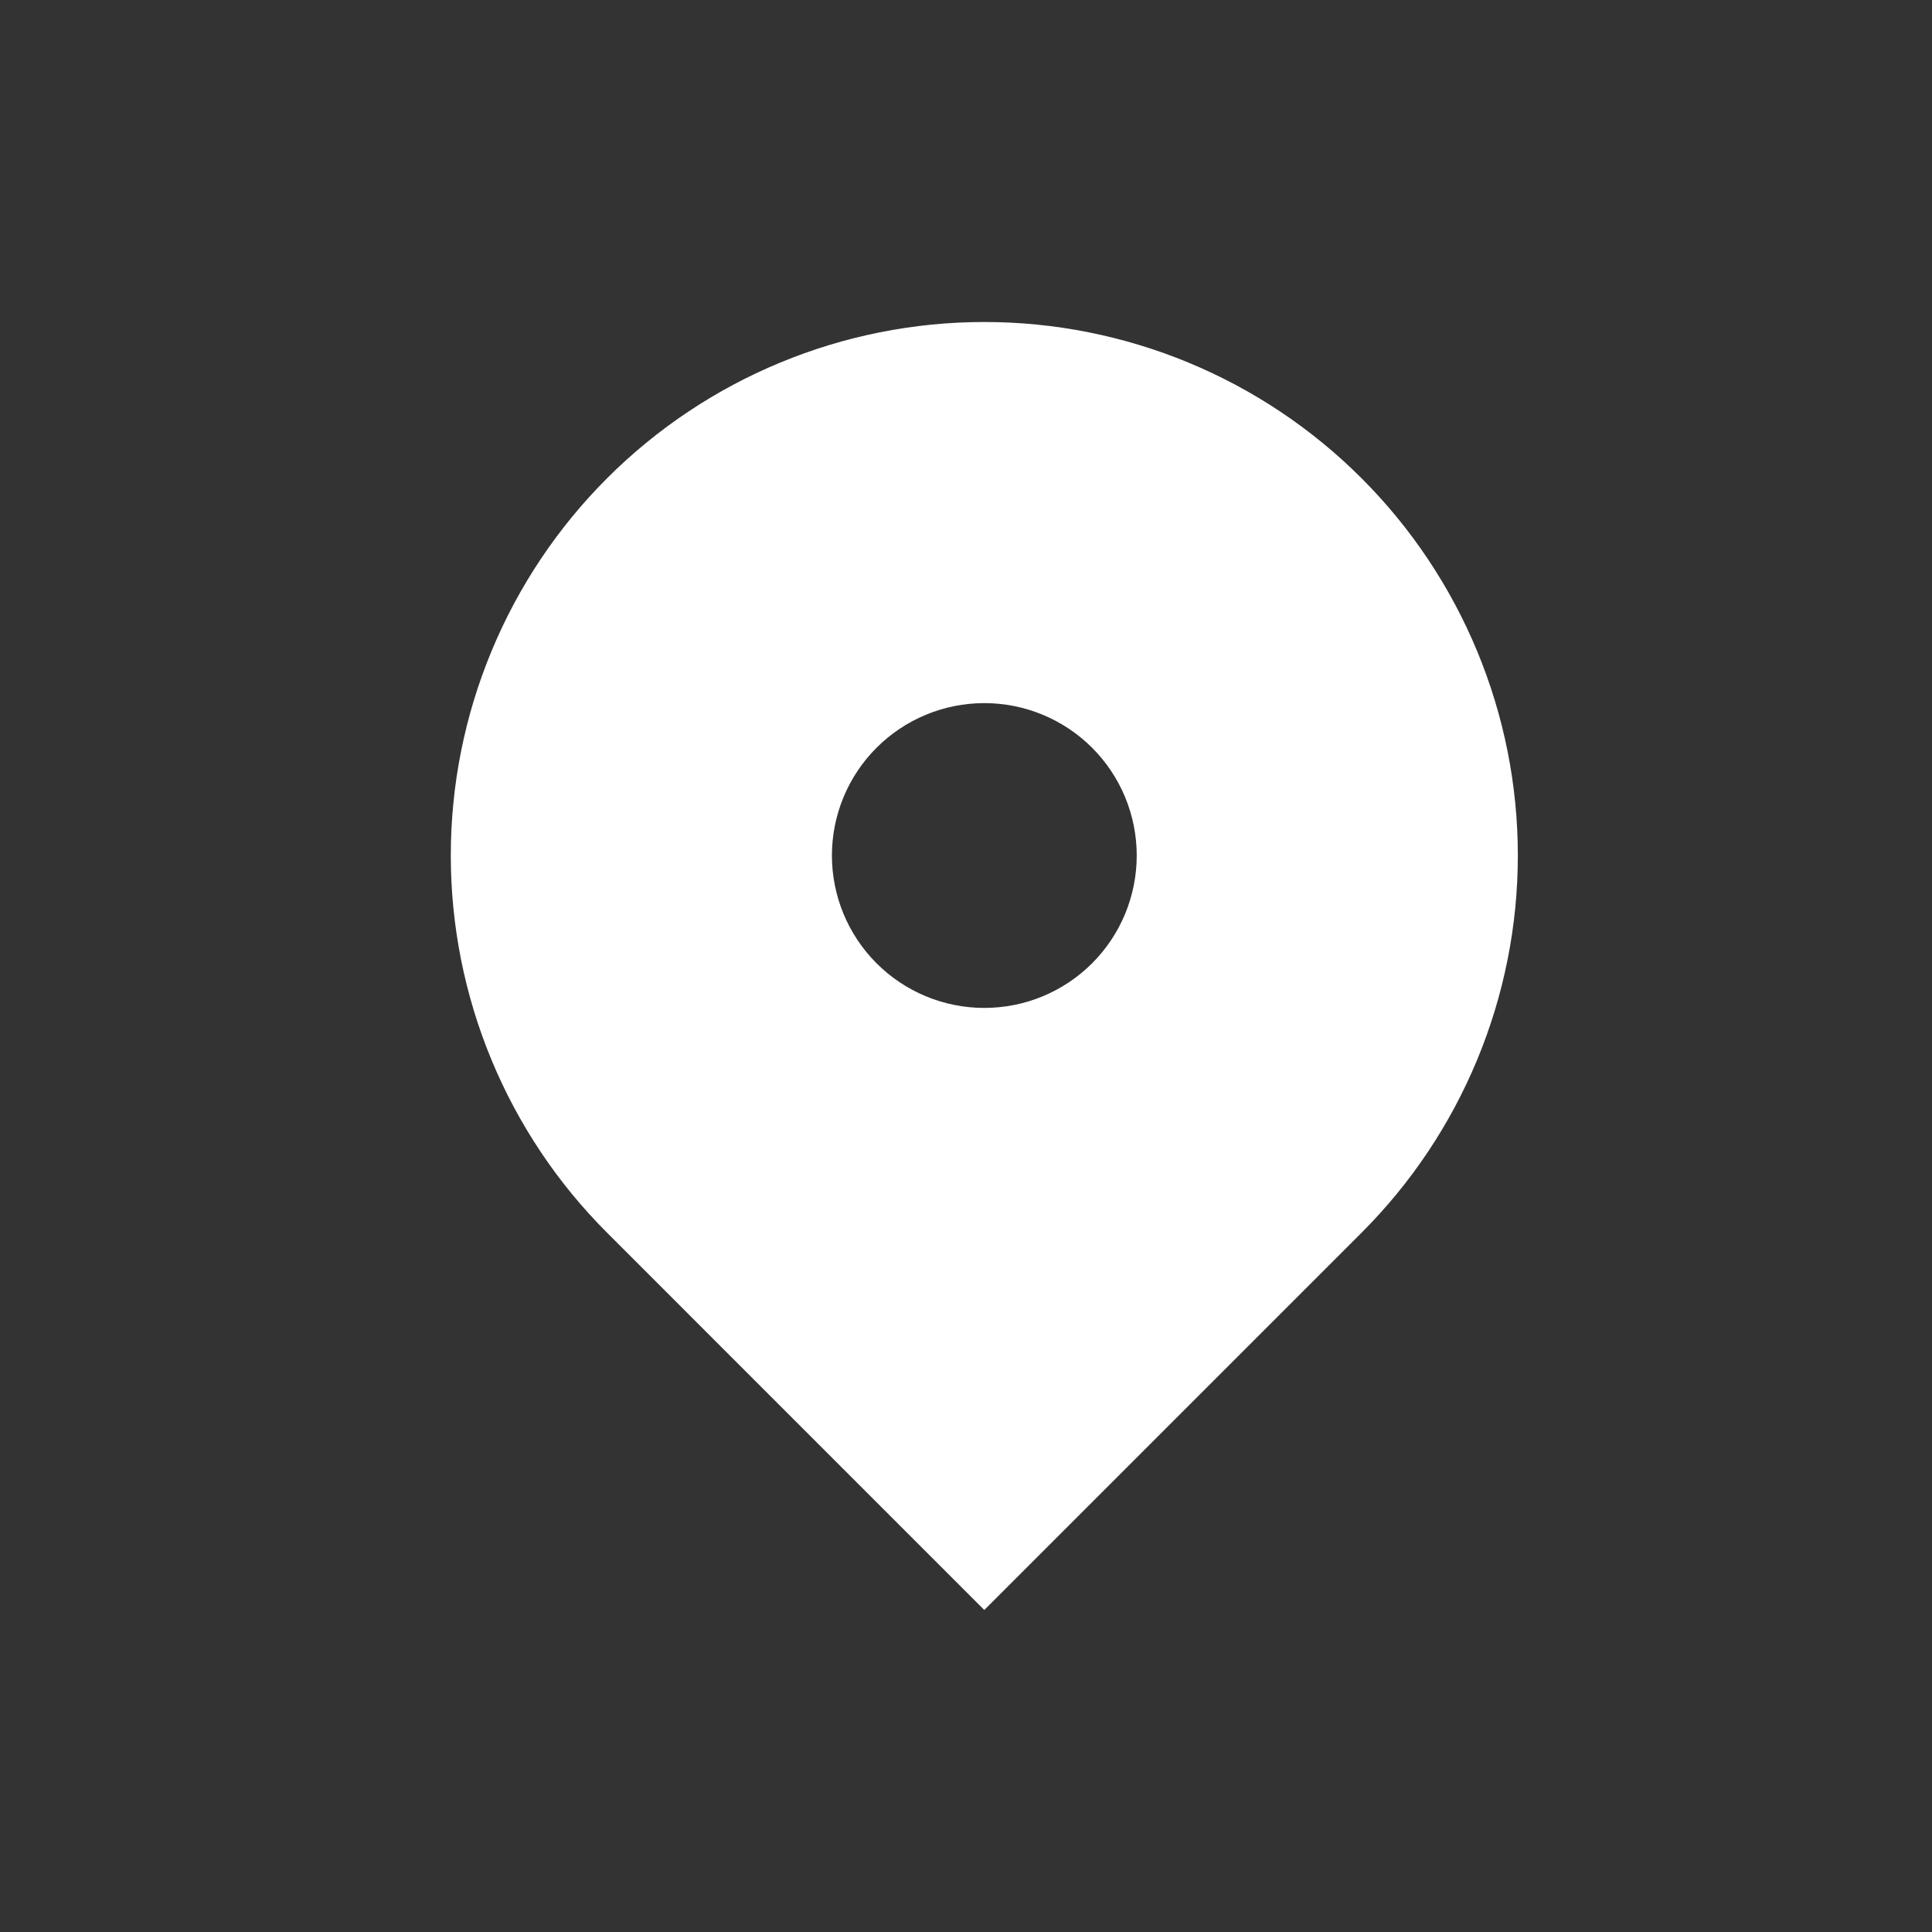 <svg width="30" height="30" viewBox="0 0 30 30" fill="none" xmlns="http://www.w3.org/2000/svg">
<rect x="0" y="0" width="30" height="30" fill="#333333" stroke="none"/>
<path fill-rule="evenodd" clip-rule="evenodd" d="M9.427 7.426C10.98 5.873 13.087 5 15.284 5C17.482 5 19.589 5.873 21.142 7.426C22.696 8.98 23.569 11.087 23.569 13.284C23.569 15.481 22.696 17.588 21.142 19.142L15.284 25L9.427 19.142C8.657 18.373 8.047 17.46 7.631 16.455C7.214 15.45 7 14.372 7 13.284C7 12.196 7.214 11.119 7.631 10.114C8.047 9.109 8.657 8.196 9.427 7.426ZM15.284 15.651C15.912 15.651 16.514 15.402 16.958 14.958C17.402 14.514 17.651 13.912 17.651 13.284C17.651 12.657 17.402 12.055 16.958 11.611C16.514 11.167 15.912 10.918 15.284 10.918C14.657 10.918 14.055 11.167 13.611 11.611C13.167 12.055 12.918 12.657 12.918 13.284C12.918 13.912 13.167 14.514 13.611 14.958C14.055 15.402 14.657 15.651 15.284 15.651Z" fill="white"/>
</svg>
